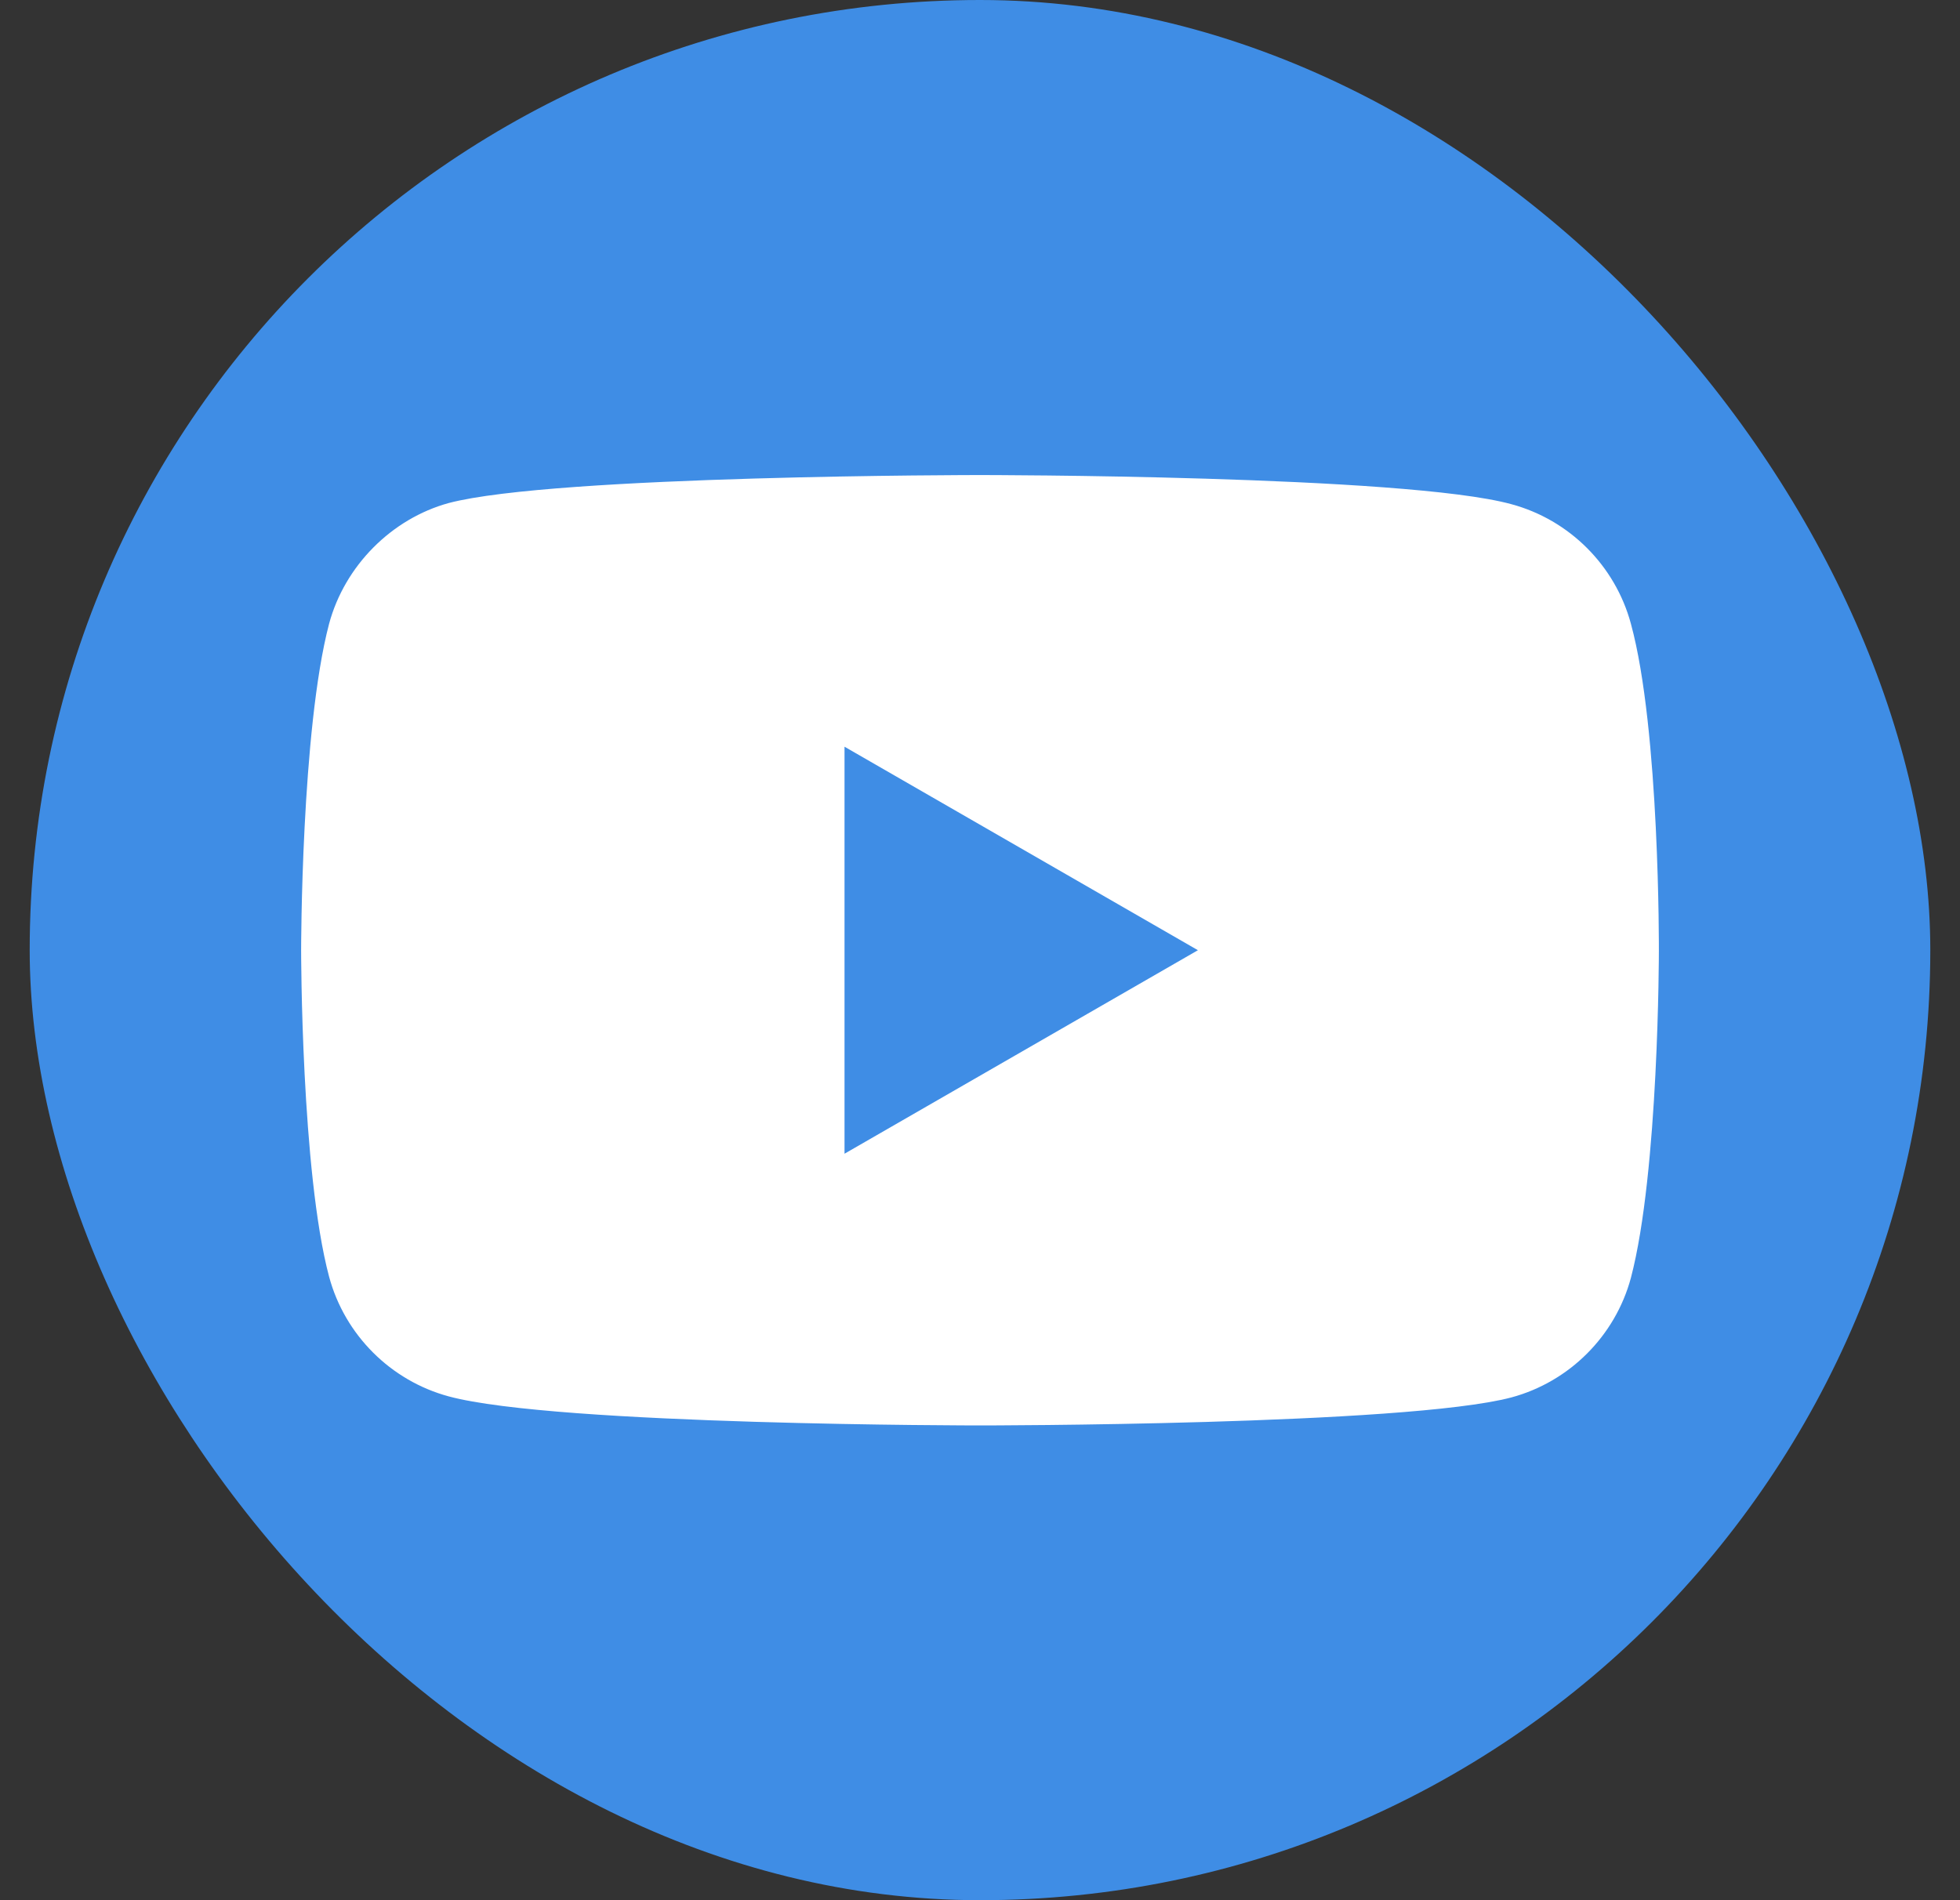 <svg width="33" height="32" viewBox="0 0 33 32" fill="none" xmlns="http://www.w3.org/2000/svg">
<rect x="0" y="0" width="33" height="32" fill="#333333" stroke="none"/>
<rect x="0.5" width="32" height="32" rx="16" fill="#3F8DE5"/>
<path d="M27.459 10.504C27.195 9.525 26.423 8.753 25.444 8.49C23.655 8 16.5 8 16.5 8C16.5 8 9.345 8 7.556 8.471C6.596 8.734 5.805 9.525 5.541 10.504C5.07 12.293 5.07 16.003 5.07 16.003C5.07 16.003 5.07 19.731 5.541 21.501C5.805 22.48 6.577 23.252 7.556 23.516C9.363 24.005 16.5 24.005 16.5 24.005C16.5 24.005 23.655 24.005 25.444 23.534C26.423 23.271 27.195 22.499 27.459 21.52C27.93 19.731 27.93 16.021 27.93 16.021C27.93 16.021 27.948 12.293 27.459 10.504Z" fill="white"/>
<path d="M14.219 19.429L20.169 16.002L14.219 12.575V19.429Z" fill="#3F8DE5"/>
</svg>
